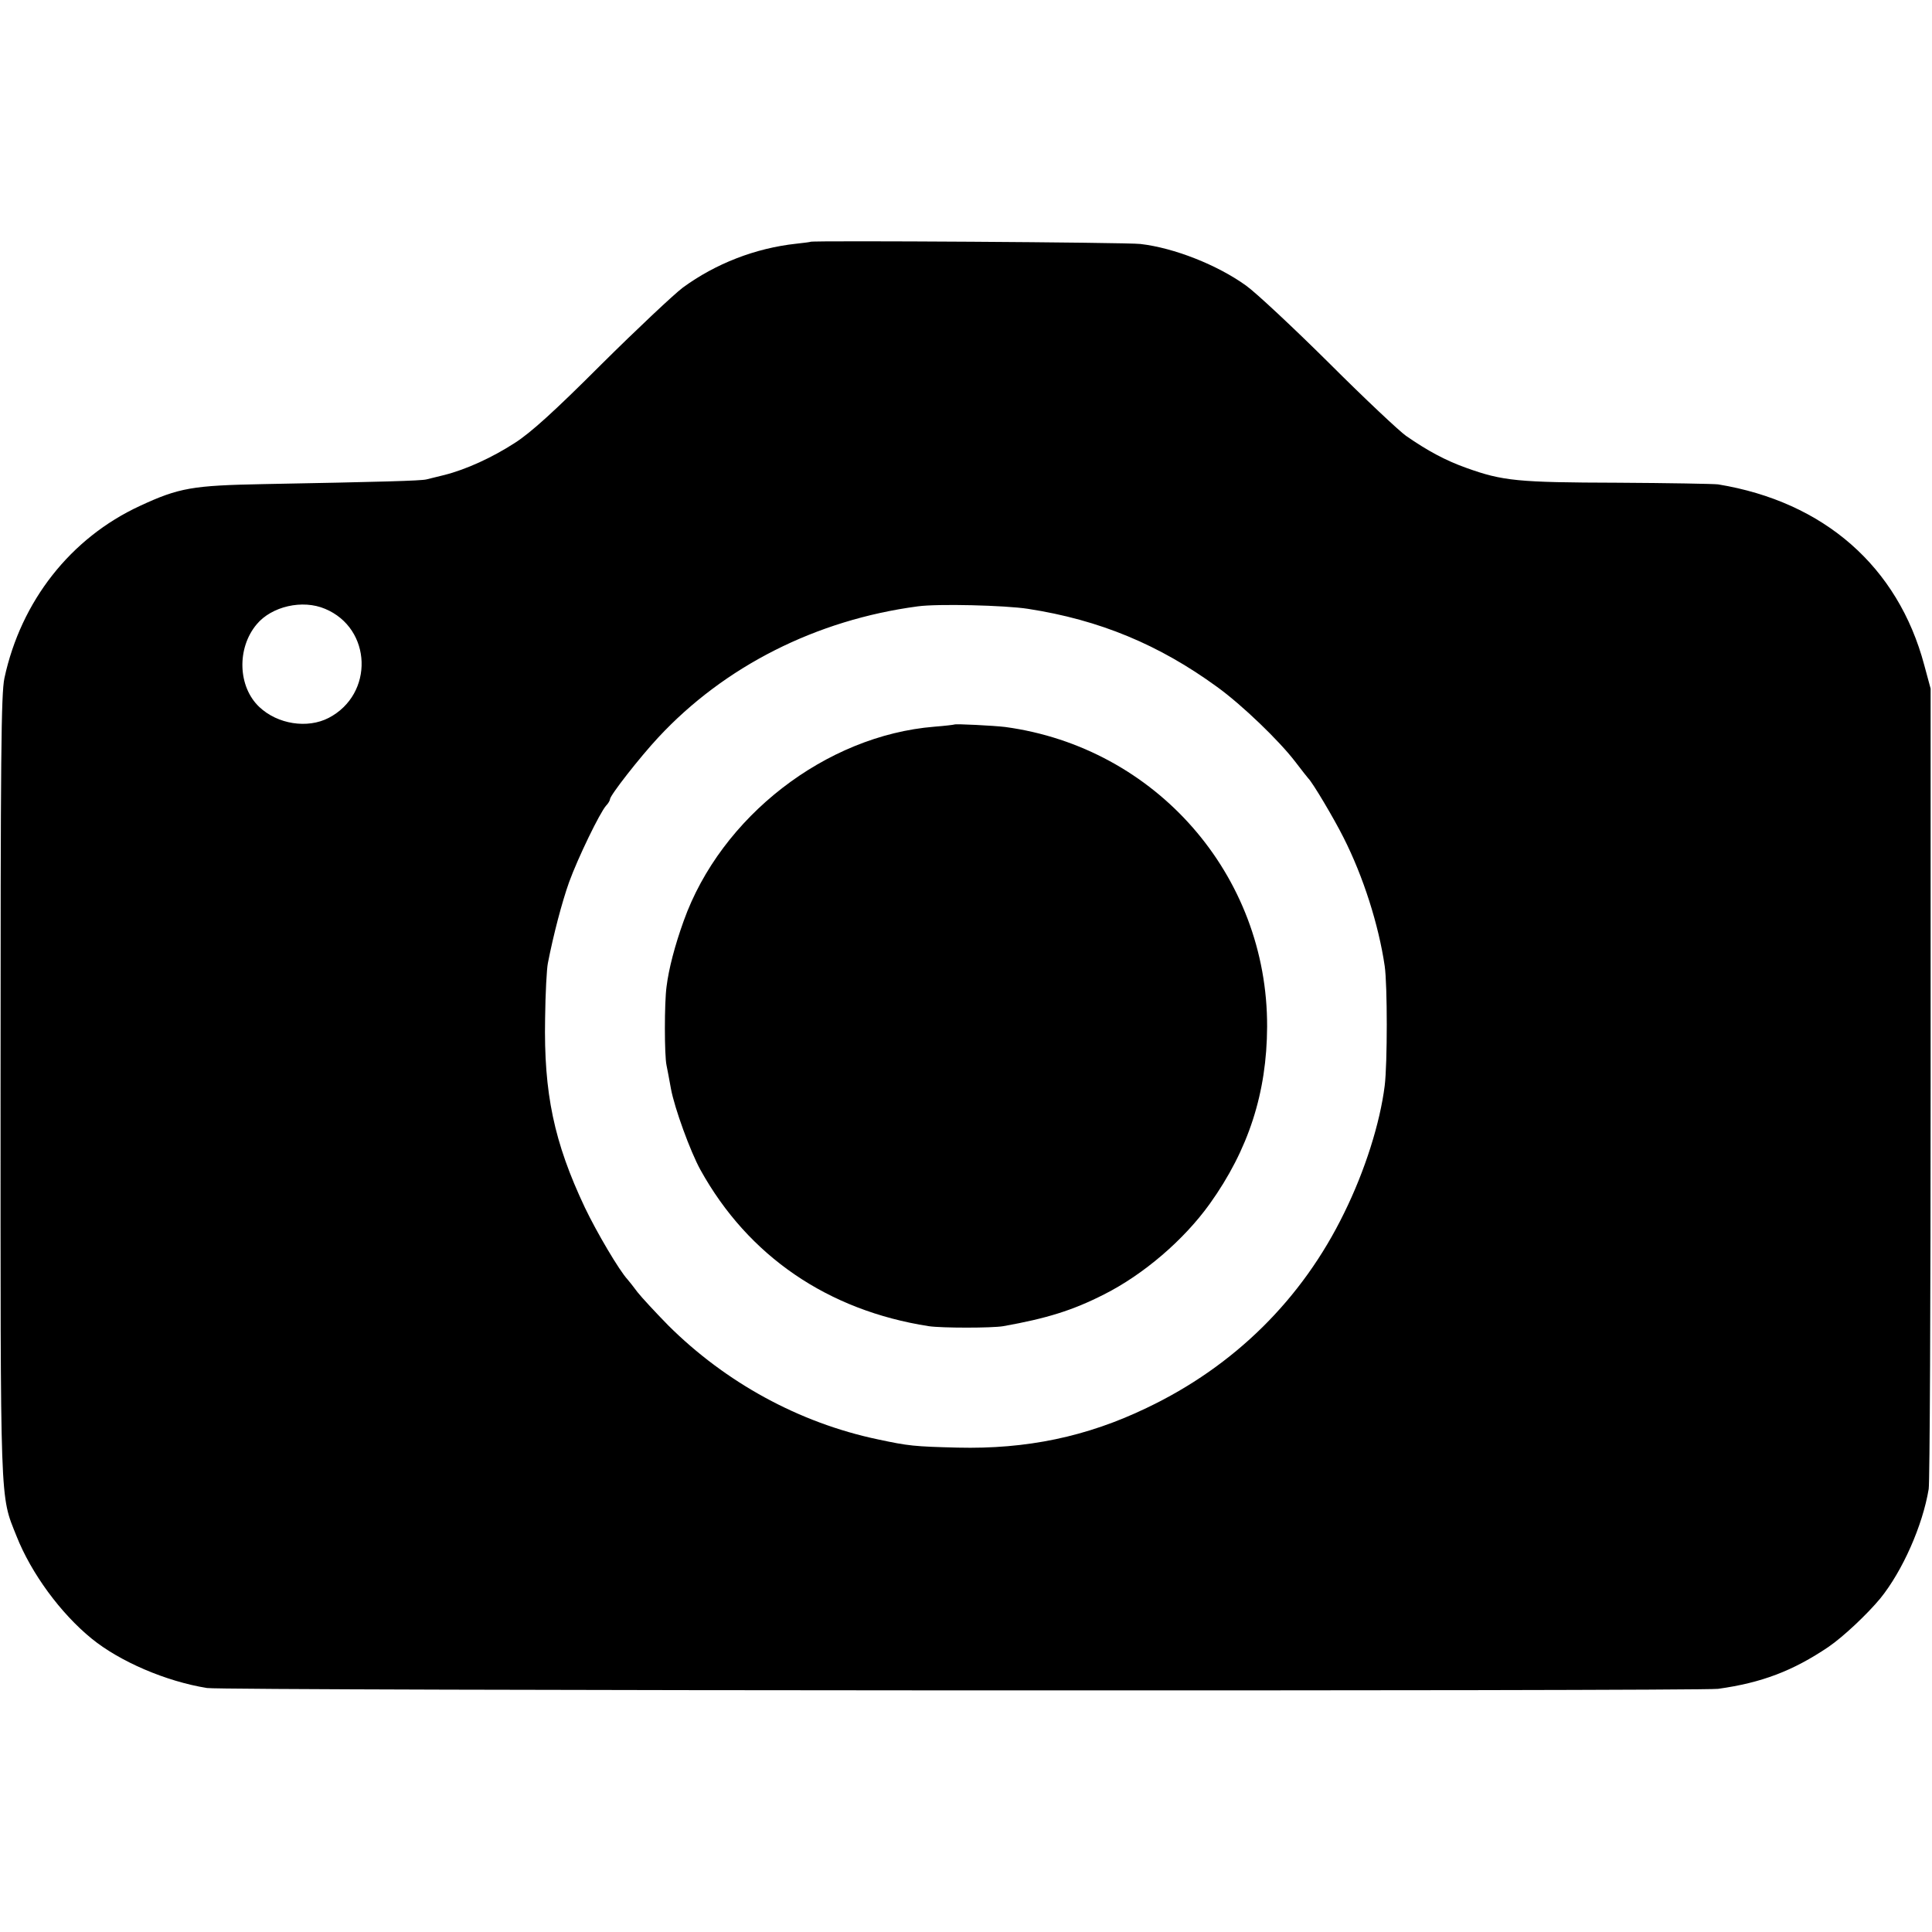 <?xml version="1.0" standalone="no"?>
<!DOCTYPE svg PUBLIC "-//W3C//DTD SVG 20010904//EN"
 "http://www.w3.org/TR/2001/REC-SVG-20010904/DTD/svg10.dtd">
<svg version="1.0" xmlns="http://www.w3.org/2000/svg"
 width="700pt" height="700pt" viewBox="0 0 700 700"
 preserveAspectRatio="xMidYMid meet">
<g transform="translate(0,700) scale(0.1,-0.1)"
fill="#000000" stroke="none">
<path d="M2937 6124 c-1 -1 -24 -4 -52 -7 -148 -16 -292 -72 -411 -159 -33
-25 -166 -150 -295 -278 -170 -170 -256 -248 -314 -285 -82 -53 -176 -96 -255
-116 -25 -6 -54 -13 -65 -16 -20 -5 -162 -9 -590 -17 -257 -5 -306 -13 -448
-79 -251 -116 -431 -345 -491 -624 -12 -58 -14 -277 -14 -1478 0 -1544 -3
-1478 58 -1631 53 -134 159 -279 272 -371 102 -83 269 -155 418 -179 57 -10
5408 -12 5475 -3 158 22 271 65 400 152 54 37 141 119 188 176 80 99 153 263
175 396 4 22 7 684 7 1470 l0 1430 -23 85 c-95 357 -363 592 -747 655 -16 2
-181 5 -365 6 -360 1 -415 6 -548 54 -73 26 -139 61 -218 116 -23 16 -149 134
-279 264 -130 129 -265 255 -300 280 -104 75 -261 137 -383 151 -46 6 -1189
13 -1195 8z m-1759 -1330 c170 -71 178 -309 13 -395 -77 -40 -185 -23 -251 39
-78 73 -83 213 -10 300 54 65 166 91 248 56z m2547 0 c259 -40 475 -130 685
-283 90 -65 225 -195 283 -271 23 -30 44 -57 47 -60 15 -14 93 -145 128 -215
71 -140 127 -315 149 -465 10 -68 10 -354 0 -434 -17 -135 -71 -307 -147 -461
-152 -312 -398 -555 -715 -706 -218 -105 -436 -150 -685 -144 -158 4 -178 6
-290 30 -285 60 -551 206 -759 413 -47 48 -97 102 -111 120 -14 19 -30 39 -36
46 -30 32 -112 171 -155 261 -112 237 -149 414 -144 685 1 91 6 181 10 200 20
103 51 221 77 294 32 88 111 251 134 277 8 8 14 19 14 23 0 14 108 152 175
224 240 258 572 426 940 475 71 10 317 4 400 -9z"/>
<path d="M3458 4375 c-2 -1 -34 -5 -73 -8 -393 -32 -773 -326 -908 -704 -32
-89 -54 -173 -62 -238 -8 -58 -8 -249 0 -285 3 -14 10 -52 16 -85 13 -70 70
-227 107 -294 173 -312 461 -509 827 -566 48 -7 228 -7 270 0 157 28 251 57
365 115 143 72 289 197 383 328 141 197 207 403 208 642 2 549 -403 1012 -949
1086 -41 5 -180 12 -184 9z"/>
</g>
</svg>

